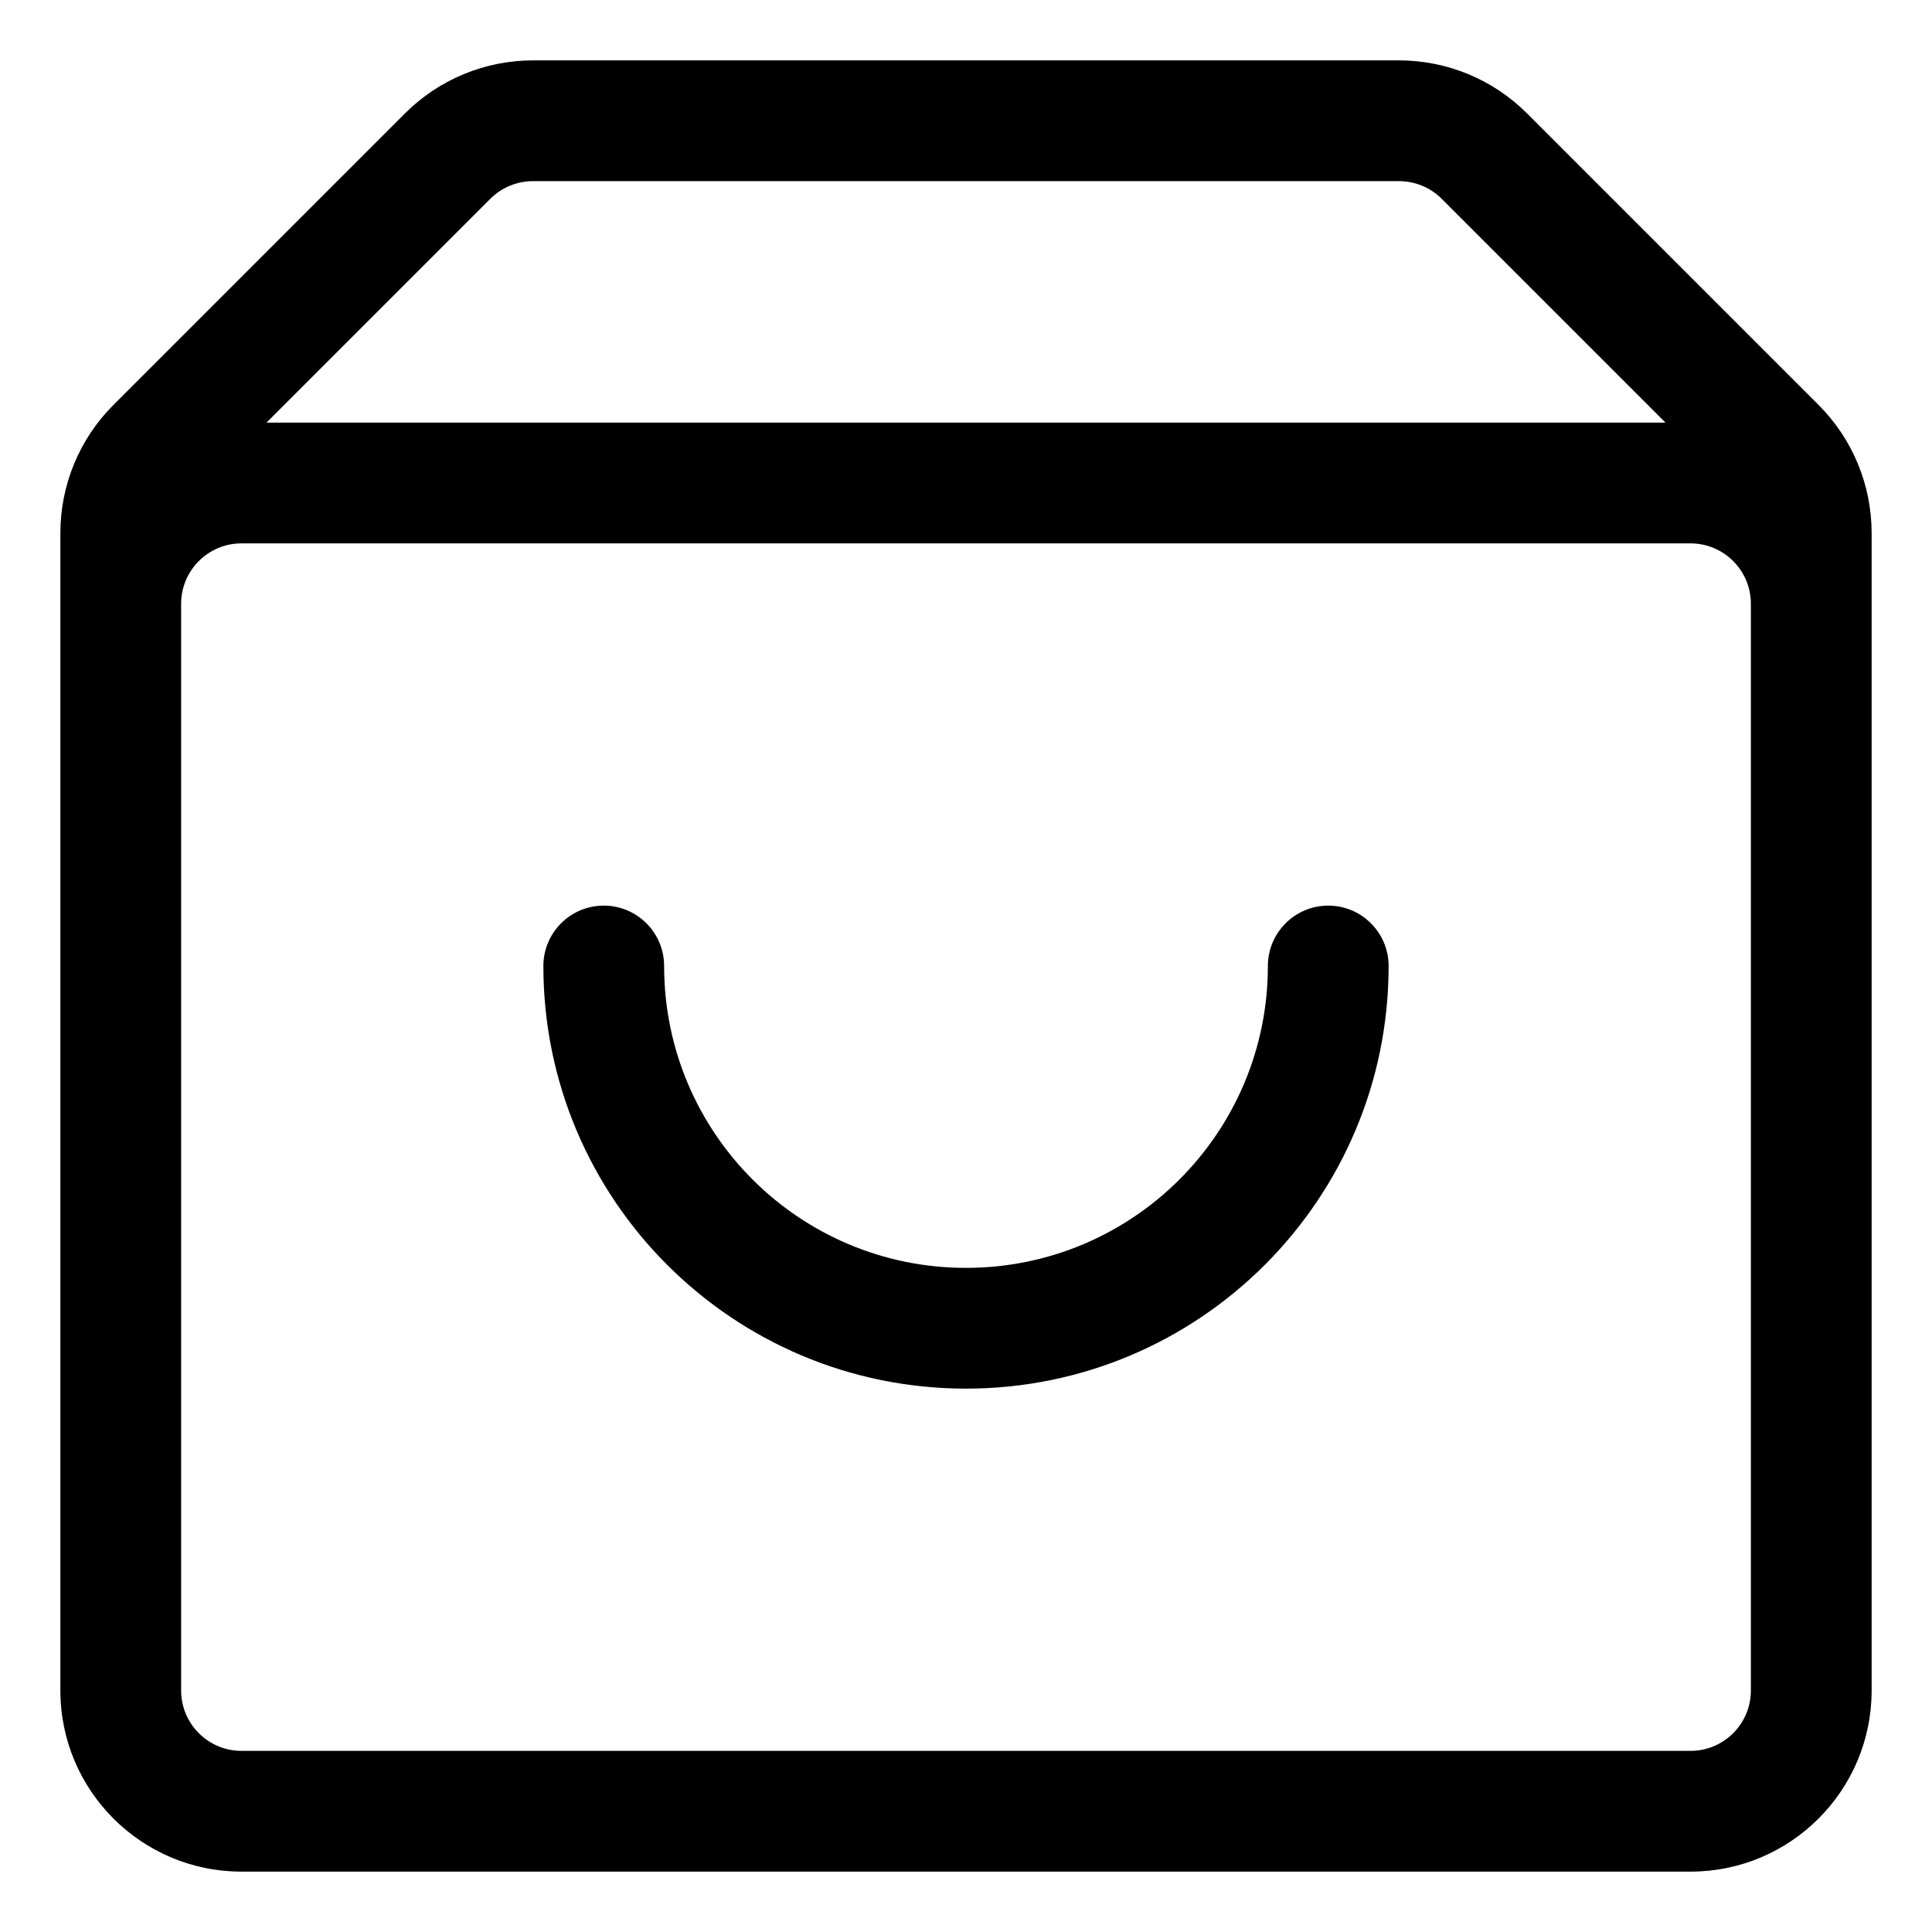 <svg width="16" height="16" viewBox="0 0 16 16" fill="none" xmlns="http://www.w3.org/2000/svg">
<g clip-path="url(#clip0_382_12909)">
<path fill-rule="evenodd" clip-rule="evenodd" d="M4.414 1.5C4.282 1.5 4.154 1.553 4.061 1.646L2.207 3.5H13.793L11.939 1.646C11.846 1.553 11.718 1.5 11.586 1.5H4.414ZM0.5 4.414V5V14C0.5 14.828 1.172 15.5 2 15.5H14C14.828 15.5 15.5 14.828 15.5 14V5V4.414C15.5 4.016 15.342 3.635 15.061 3.354L12.646 0.939C12.365 0.658 11.984 0.5 11.586 0.5H4.414C4.016 0.5 3.635 0.658 3.354 0.939L0.939 3.354C0.658 3.635 0.5 4.016 0.5 4.414ZM14.5 14V5C14.5 4.724 14.276 4.5 14 4.5H2C1.724 4.5 1.5 4.724 1.5 5V14C1.5 14.276 1.724 14.5 2 14.5H14C14.276 14.5 14.5 14.276 14.5 14ZM5.5 8C5.5 7.724 5.276 7.5 5 7.5C4.724 7.5 4.5 7.724 4.5 8C4.5 9.933 6.067 11.5 8 11.5C9.933 11.5 11.5 9.933 11.5 8C11.5 7.724 11.276 7.5 11 7.5C10.724 7.5 10.5 7.724 10.5 8C10.5 9.381 9.381 10.5 8 10.5C6.619 10.5 5.5 9.381 5.5 8Z" fill="currentColor"/>
</g>
<defs>
<clipPath id="clip0_382_12909">
<rect width="16" height="16" fill="white"/>
</clipPath>
</defs>
</svg>
